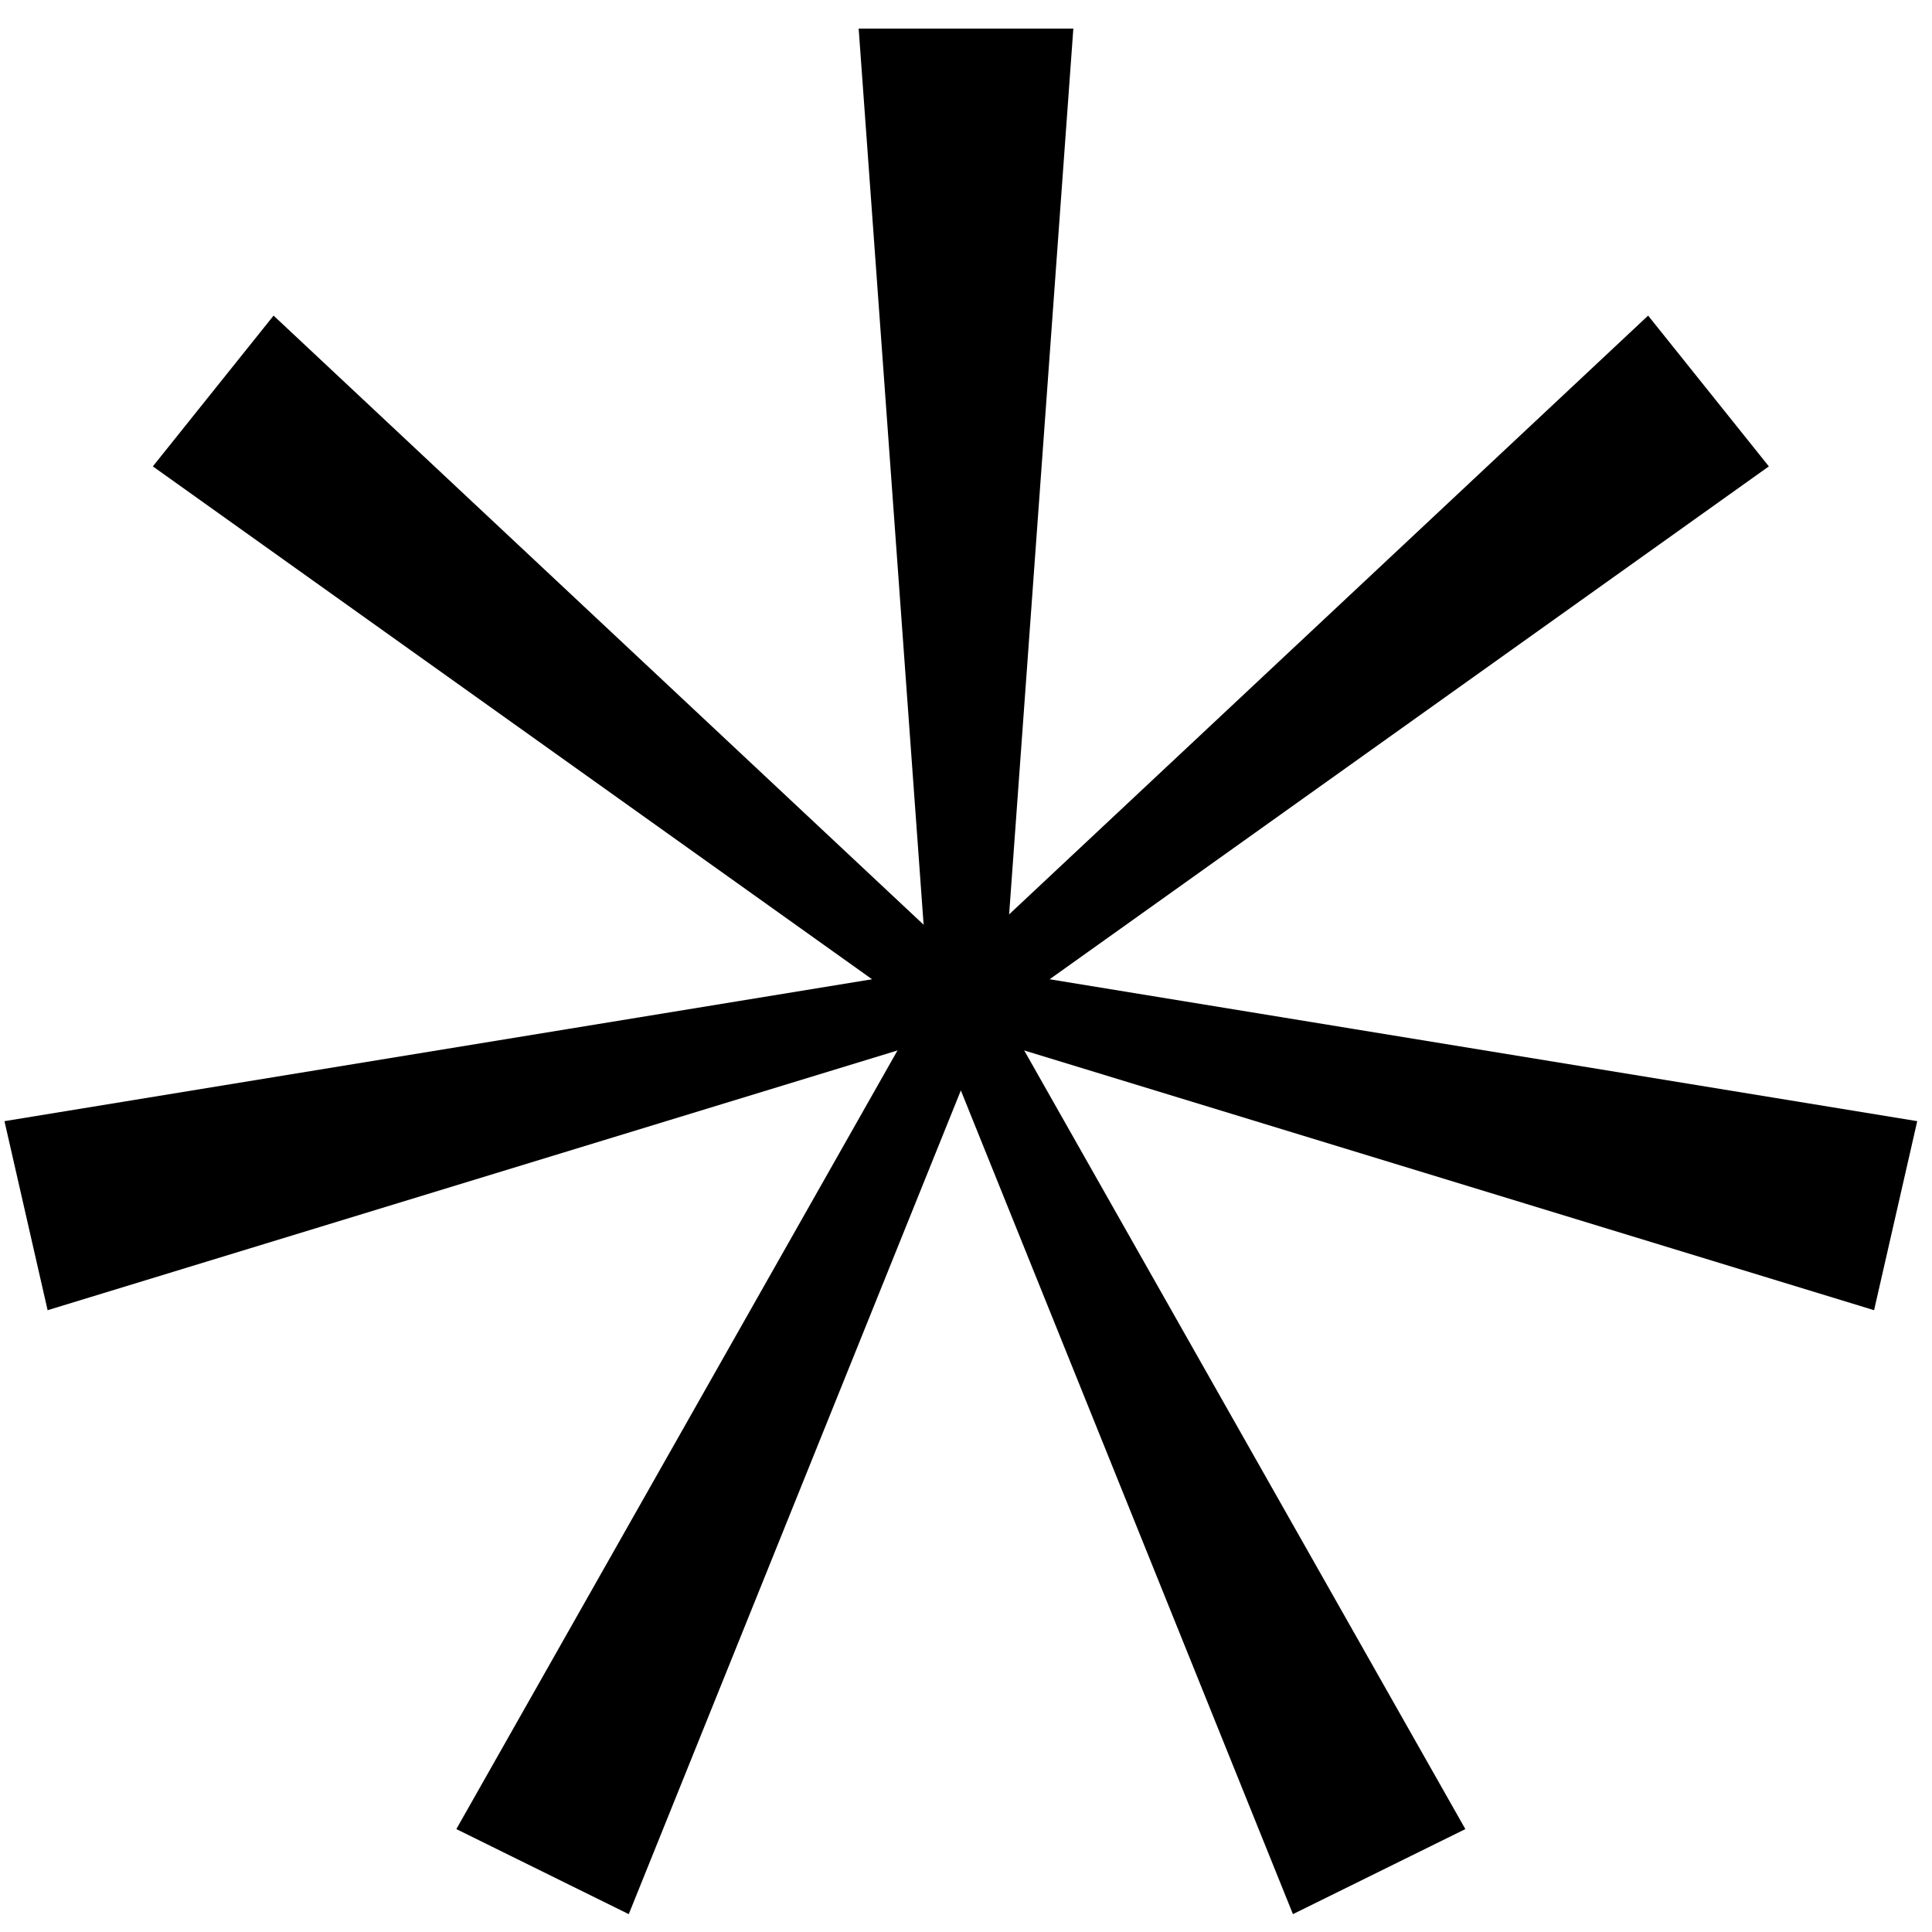 
<svg viewBox="0 0 45 45" fill="none" xmlns="http://www.w3.org/2000/svg">
<path fill-rule="evenodd" clip-rule="evenodd" d="M20 0.666H25L23.333 23.666H21.667L20 0.666Z" fill="#000"/>
<path fill-rule="evenodd" clip-rule="evenodd" d="M38.388 7.351L41.2 10.863L22.901 23.912L21.964 22.741L38.388 7.351Z" fill="#000"/>
<path fill-rule="evenodd" clip-rule="evenodd" d="M44.656 26.114L43.651 30.517L22.219 23.967L22.554 22.499L44.656 26.114Z" fill="#000"/>
<path fill-rule="evenodd" clip-rule="evenodd" d="M34.131 42.603L30.115 44.584L21.661 23.615L22.999 22.955L34.131 42.603Z" fill="#000"/>
<path fill-rule="evenodd" clip-rule="evenodd" d="M14.645 44.584L10.629 42.603L21.761 22.955L23.099 23.615L14.645 44.584Z" fill="#000"/>
<path fill-rule="evenodd" clip-rule="evenodd" d="M1.109 30.517L0.104 26.114L22.206 22.499L22.541 23.967L1.109 30.517Z" fill="#000"/>
<path fill-rule="evenodd" clip-rule="evenodd" d="M3.56 10.863L6.372 7.351L22.796 22.741L21.859 23.912L3.56 10.863Z" fill="#000"/>
</svg>
